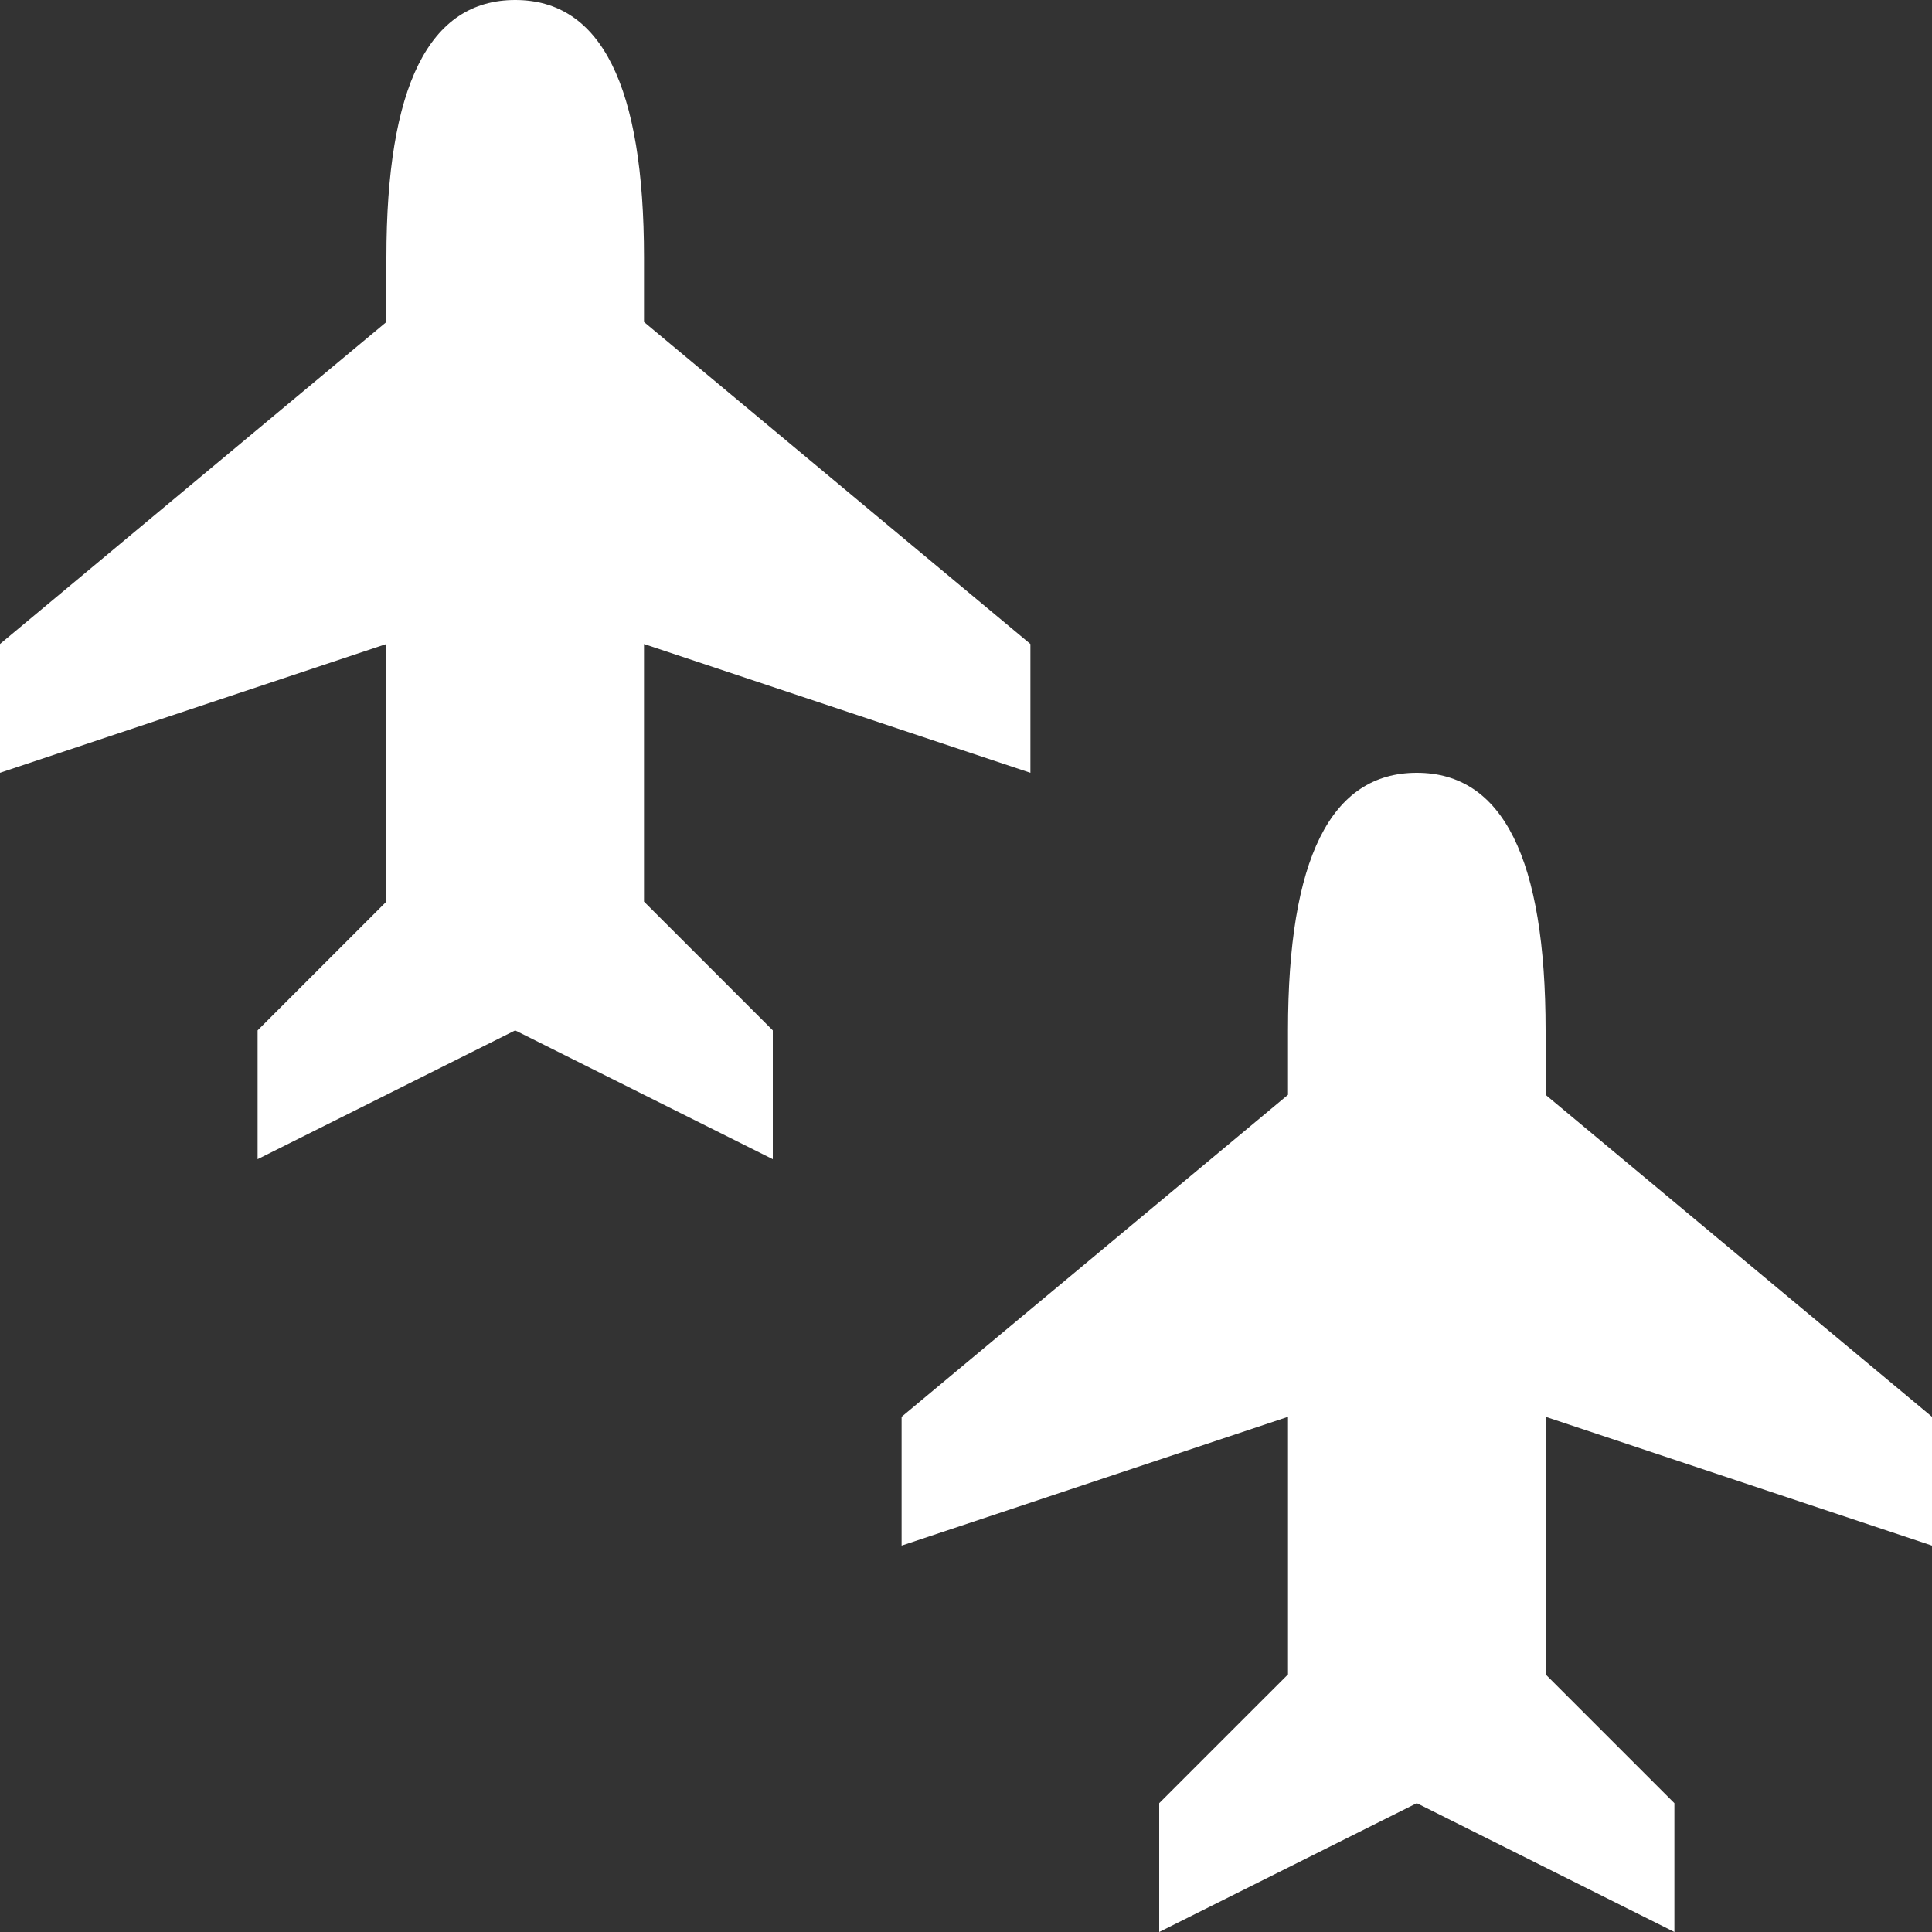 <svg version="1.1" xmlns="http://www.w3.org/2000/svg" xlink="http://www.w3.org/1999/xlink" x="0px" y="0px" width="15px" height="15px" viewBox="0 0 15 15" style="enable-background:new 0 0 15 15;" space="preserve"><rect x="0" y="0" width="15" height="15" fill="#333333" stroke="none"/><path d="M4,0C4.67,0,5,0.67,5,2L5,2.5L8,5L8,6L5,5L5,7L6,8L6,9L4,8L2,9L2,8L3,7L3,5L0,6L0,5L3,2.5L3,2C3,0.67,3.33,0,4,0ZM11,6C11.67,6,12,6.67,12,8L12,8.5L15,11L15,12L12,11L12,13L13,14L13,15L11,14L9,15L9,14L10,13L10,11L7,12L7,11L10,8.5L10,8C10,6.67,10.33,6,11,6Z" fill="#FFFFFF"/></svg>